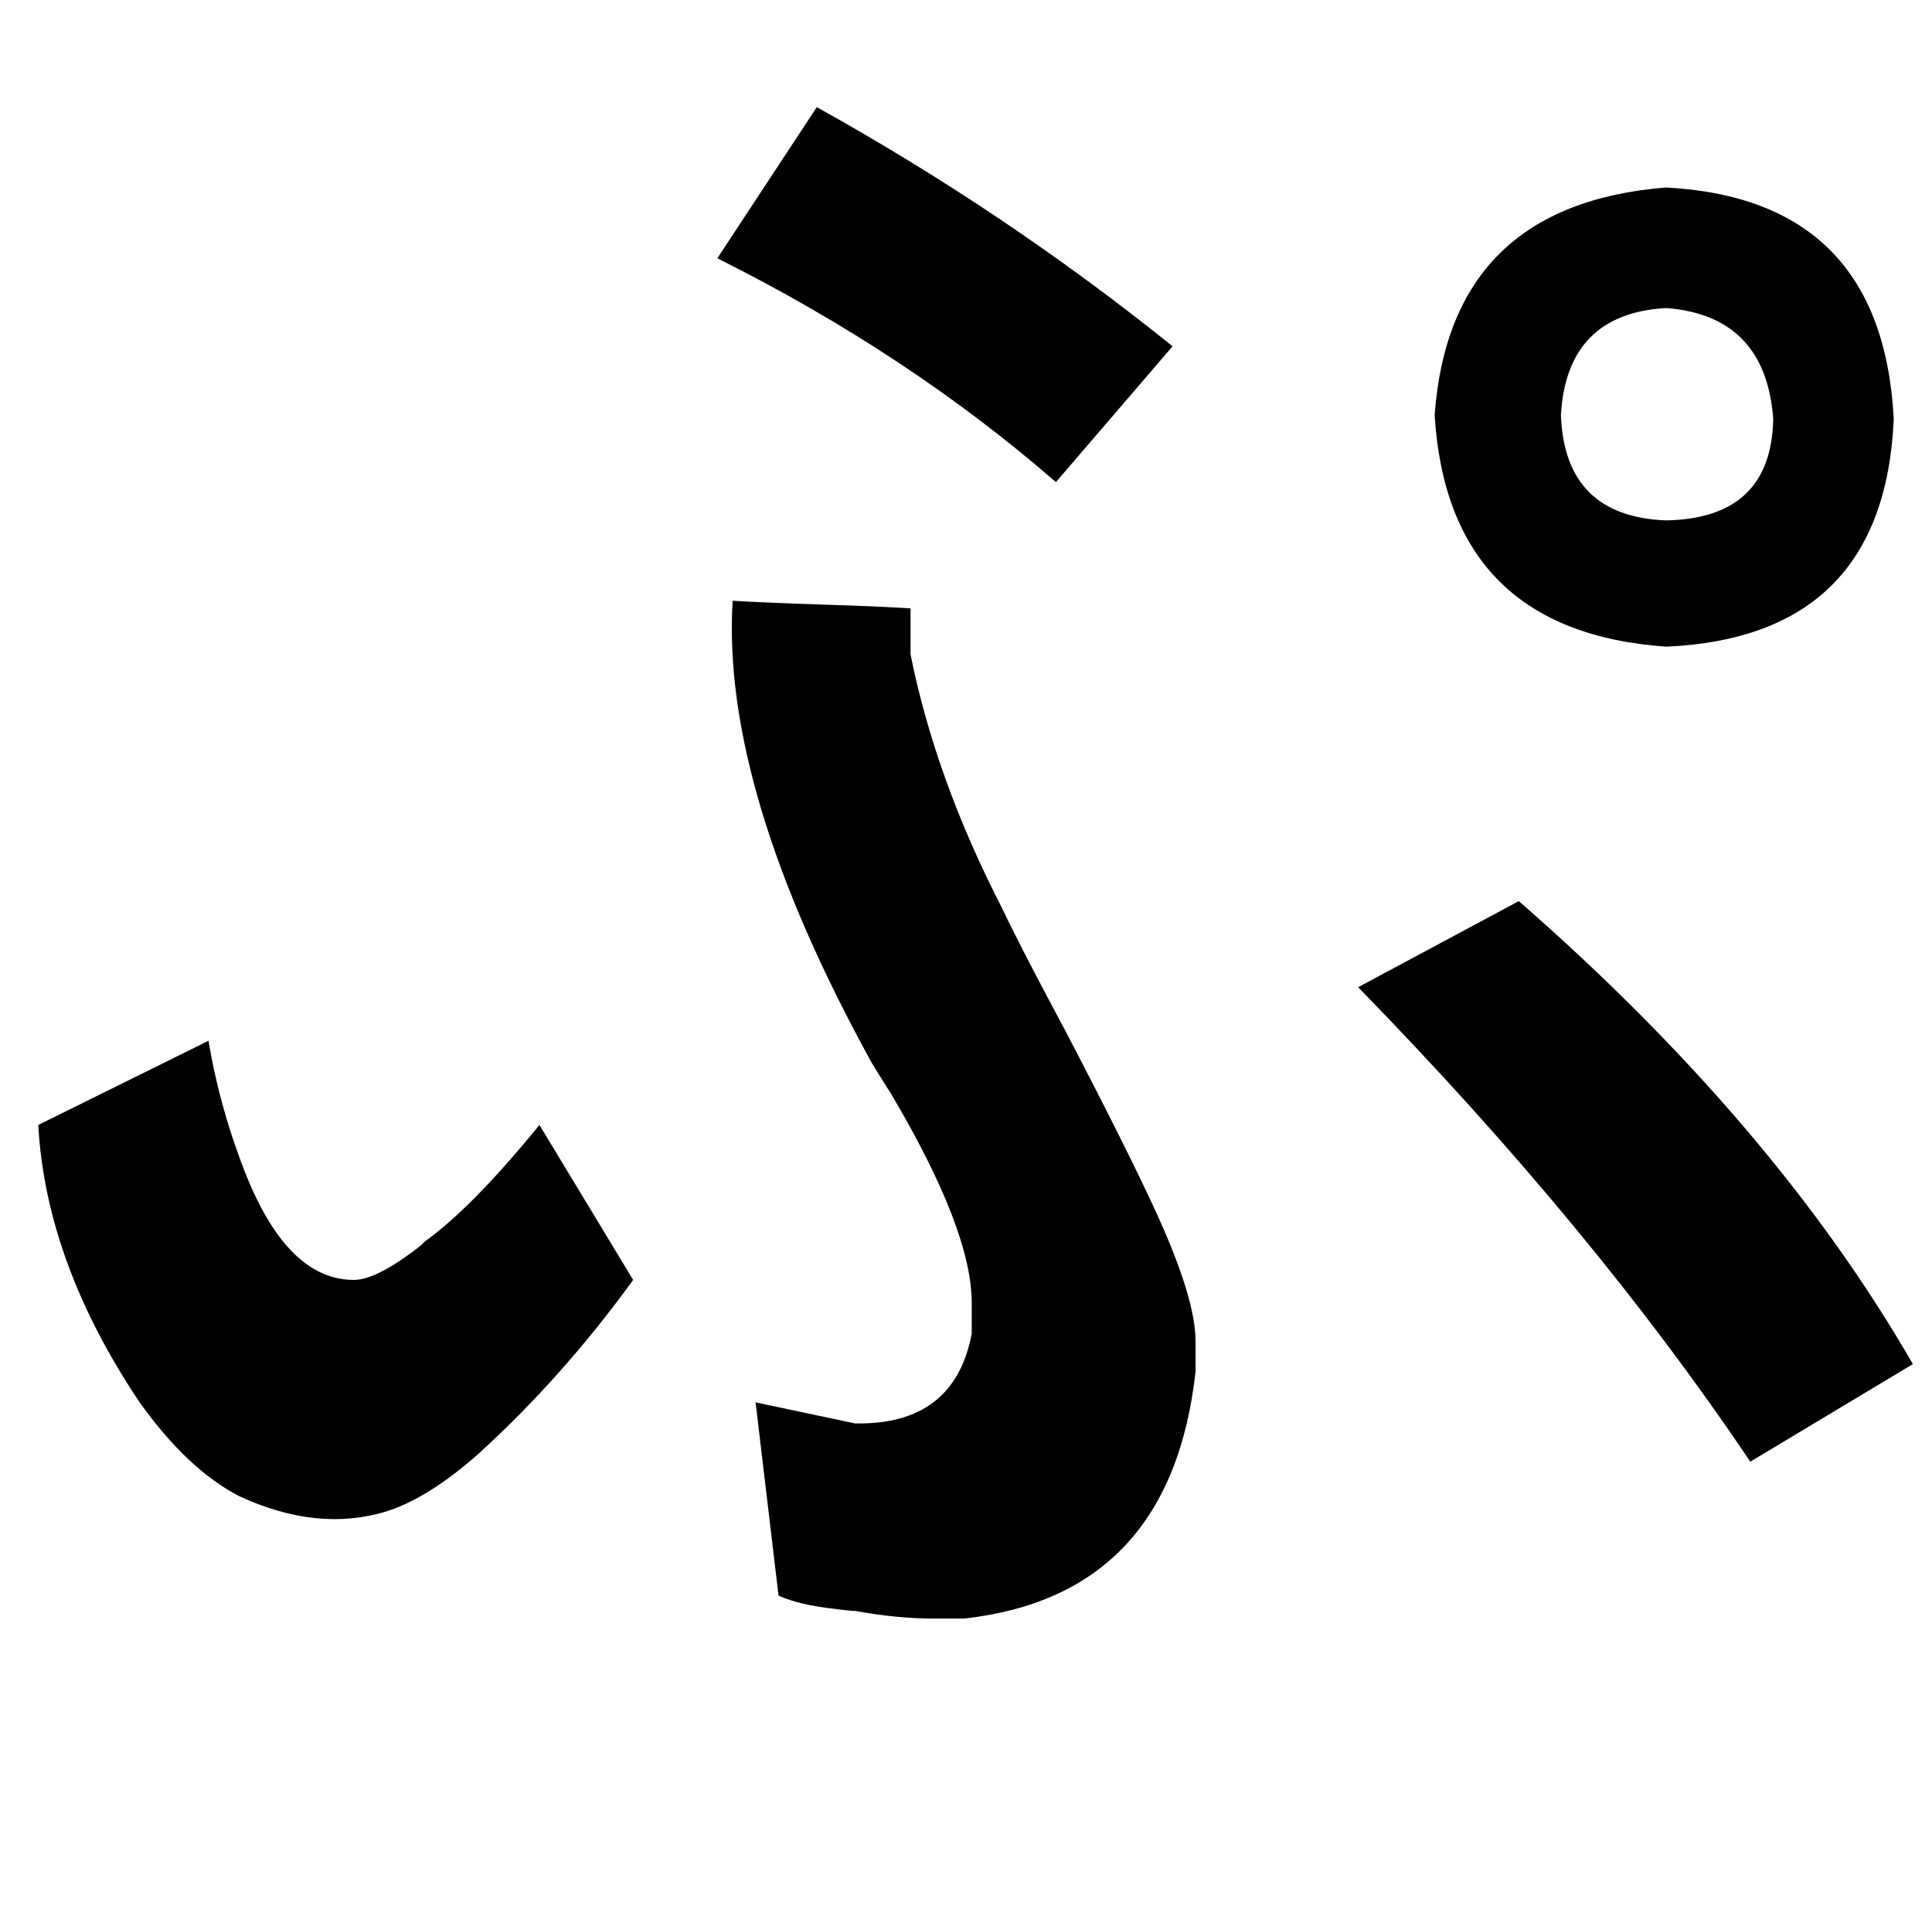 <?xml version="1.0" standalone="no"?>
<!DOCTYPE svg PUBLIC "-//W3C//DTD SVG 1.1//EN" "http://www.w3.org/Graphics/SVG/1.1/DTD/svg11.dtd" >
<svg xmlns="http://www.w3.org/2000/svg" xmlns:xlink="http://www.w3.org/1999/xlink" version="1.1" viewBox="-10 0 1010 1000">
   <path fill="currentColor"
d="M603 181l-61 71q-77 -67 -177 -117l52 -79q99 55 186 125zM466 318v16v8q13 65 48 133q10 21 32 62q34 65 49 98q20 44 20 66v16q-13 117 -121 129h-16q-19 0 -41 -4q-3 0 -10 -1q-19 -2 -30 -7l-12 -101l52 11q52 1 61 -47v-16q0 -38 -42 -109q-7 -11 -10 -16
q-79 -143 -73 -242q16 1 47 2t46 2zM272 588l49 81q-37 51 -81 91q-26 23 -48 30q-36 11 -77 -8q-27 -14 -52 -49q-49 -73 -53 -145l89 -44q6 36 20 71q22 54 56 54q12 0 35 -18l2 -2q25 -18 60 -61zM700 516l84 -45q134 117 206 242l-85 51q-82 -122 -205 -248zM861 338
q-114 -8 -121 -121q8 -110 121 -119q113 6 119 121q-5 114 -119 119zM861 272q55 -1 56 -53q-4 -54 -56 -58q-52 3 -55 56q2 53 55 55z" />
</svg>
